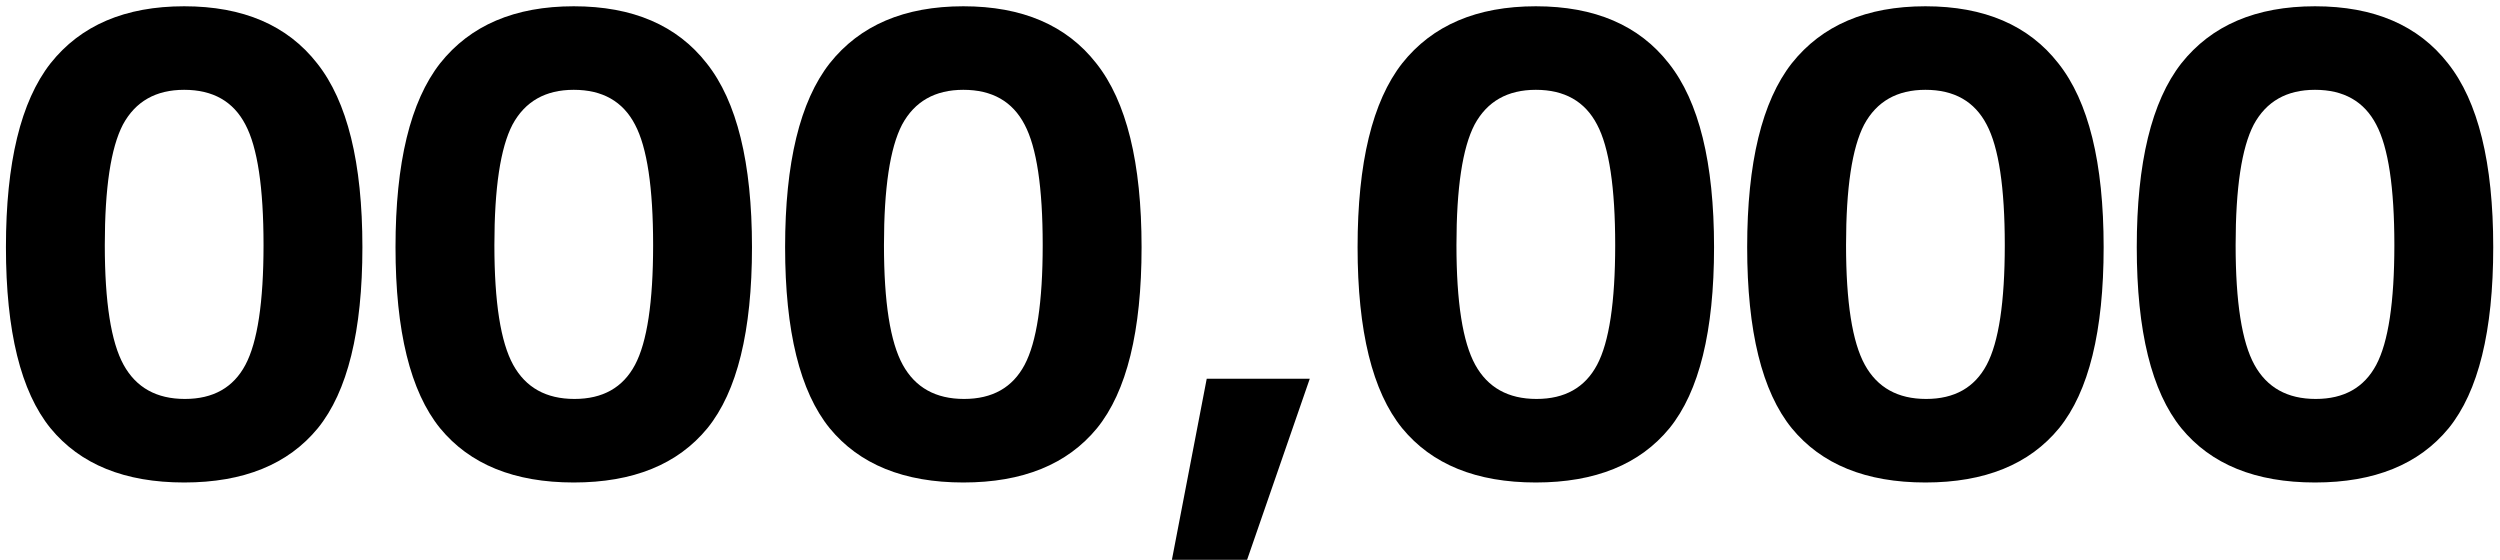 <svg width="232" height="52" viewBox="0 0 232 52" fill="none" xmlns="http://www.w3.org/2000/svg">
<path d="M4.686 5.88C7.485 2.348 11.62 0.582 17.091 0.582C22.561 0.582 26.674 2.348 29.431 5.88C32.231 9.412 33.631 15.098 33.631 22.937C33.631 30.733 32.252 36.333 29.496 39.736C26.739 43.095 22.604 44.775 17.091 44.775C11.577 44.775 7.442 43.095 4.686 39.736C1.929 36.333 0.551 30.733 0.551 22.937C0.551 15.098 1.929 9.412 4.686 5.88ZM24.456 22.743C24.456 17.402 23.896 13.677 22.776 11.566C21.657 9.412 19.761 8.335 17.091 8.335C14.463 8.335 12.568 9.412 11.405 11.566C10.285 13.72 9.725 17.445 9.725 22.743C9.725 28.041 10.307 31.746 11.47 33.856C12.633 35.967 14.528 37.022 17.155 37.022C19.783 37.022 21.657 35.967 22.776 33.856C23.896 31.746 24.456 28.041 24.456 22.743ZM40.839 5.88C43.639 2.348 47.774 0.582 53.244 0.582C58.715 0.582 62.828 2.348 65.585 5.88C68.385 9.412 69.784 15.098 69.784 22.937C69.784 30.733 68.406 36.333 65.649 39.736C62.893 43.095 58.758 44.775 53.244 44.775C47.731 44.775 43.596 43.095 40.839 39.736C38.083 36.333 36.704 30.733 36.704 22.937C36.704 15.098 38.083 9.412 40.839 5.88ZM60.61 22.743C60.61 17.402 60.05 13.677 58.93 11.566C57.81 9.412 55.915 8.335 53.244 8.335C50.617 8.335 48.722 9.412 47.559 11.566C46.439 13.72 45.879 17.445 45.879 22.743C45.879 28.041 46.46 31.746 47.623 33.856C48.786 35.967 50.681 37.022 53.309 37.022C55.936 37.022 57.81 35.967 58.93 33.856C60.05 31.746 60.61 28.041 60.61 22.743ZM76.993 5.88C79.793 2.348 83.928 0.582 89.398 0.582C94.868 0.582 98.982 2.348 101.738 5.88C104.538 9.412 105.938 15.098 105.938 22.937C105.938 30.733 104.56 36.333 101.803 39.736C99.046 43.095 94.911 44.775 89.398 44.775C83.885 44.775 79.75 43.095 76.993 39.736C74.236 36.333 72.858 30.733 72.858 22.937C72.858 15.098 74.236 9.412 76.993 5.88ZM96.763 22.743C96.763 17.402 96.204 13.677 95.084 11.566C93.964 9.412 92.069 8.335 89.398 8.335C86.771 8.335 84.875 9.412 83.712 11.566C82.593 13.72 82.032 17.445 82.032 22.743C82.032 28.041 82.614 31.746 83.777 33.856C84.94 35.967 86.835 37.022 89.463 37.022C92.09 37.022 93.964 35.967 95.084 33.856C96.204 31.746 96.763 28.041 96.763 22.743ZM108.753 51.947L111.984 35.148H121.546L115.731 51.947H108.753ZM130.119 5.88C132.919 2.348 137.054 0.582 142.524 0.582C147.995 0.582 152.108 2.348 154.865 5.88C157.665 9.412 159.064 15.098 159.064 22.937C159.064 30.733 157.686 36.333 154.929 39.736C152.173 43.095 148.038 44.775 142.524 44.775C137.011 44.775 132.876 43.095 130.119 39.736C127.363 36.333 125.984 30.733 125.984 22.937C125.984 15.098 127.363 9.412 130.119 5.88ZM149.89 22.743C149.89 17.402 149.33 13.677 148.21 11.566C147.09 9.412 145.195 8.335 142.524 8.335C139.897 8.335 138.002 9.412 136.839 11.566C135.719 13.72 135.159 17.445 135.159 22.743C135.159 28.041 135.74 31.746 136.903 33.856C138.066 35.967 139.962 37.022 142.589 37.022C145.216 37.022 147.09 35.967 148.21 33.856C149.33 31.746 149.89 28.041 149.89 22.743ZM166.273 5.88C169.073 2.348 173.208 0.582 178.678 0.582C184.148 0.582 188.262 2.348 191.018 5.88C193.818 9.412 195.218 15.098 195.218 22.937C195.218 30.733 193.84 36.333 191.083 39.736C188.326 43.095 184.191 44.775 178.678 44.775C173.165 44.775 169.03 43.095 166.273 39.736C163.516 36.333 162.138 30.733 162.138 22.937C162.138 15.098 163.516 9.412 166.273 5.88ZM186.044 22.743C186.044 17.402 185.484 13.677 184.364 11.566C183.244 9.412 181.349 8.335 178.678 8.335C176.051 8.335 174.155 9.412 172.992 11.566C171.872 13.72 171.313 17.445 171.313 22.743C171.313 28.041 171.894 31.746 173.057 33.856C174.22 35.967 176.115 37.022 178.743 37.022C181.37 37.022 183.244 35.967 184.364 33.856C185.484 31.746 186.044 28.041 186.044 22.743ZM202.427 5.88C205.226 2.348 209.361 0.582 214.832 0.582C220.302 0.582 224.415 2.348 227.172 5.88C229.972 9.412 231.372 15.098 231.372 22.937C231.372 30.733 229.993 36.333 227.237 39.736C224.48 43.095 220.345 44.775 214.832 44.775C209.318 44.775 205.183 43.095 202.427 39.736C199.67 36.333 198.292 30.733 198.292 22.937C198.292 15.098 199.67 9.412 202.427 5.88ZM222.197 22.743C222.197 17.402 221.637 13.677 220.517 11.566C219.397 9.412 217.502 8.335 214.832 8.335C212.204 8.335 210.309 9.412 209.146 11.566C208.026 13.72 207.466 17.445 207.466 22.743C207.466 28.041 208.048 31.746 209.211 33.856C210.374 35.967 212.269 37.022 214.896 37.022C217.524 37.022 219.397 35.967 220.517 33.856C221.637 31.746 222.197 28.041 222.197 22.743Z" fill="black"/>
</svg>
